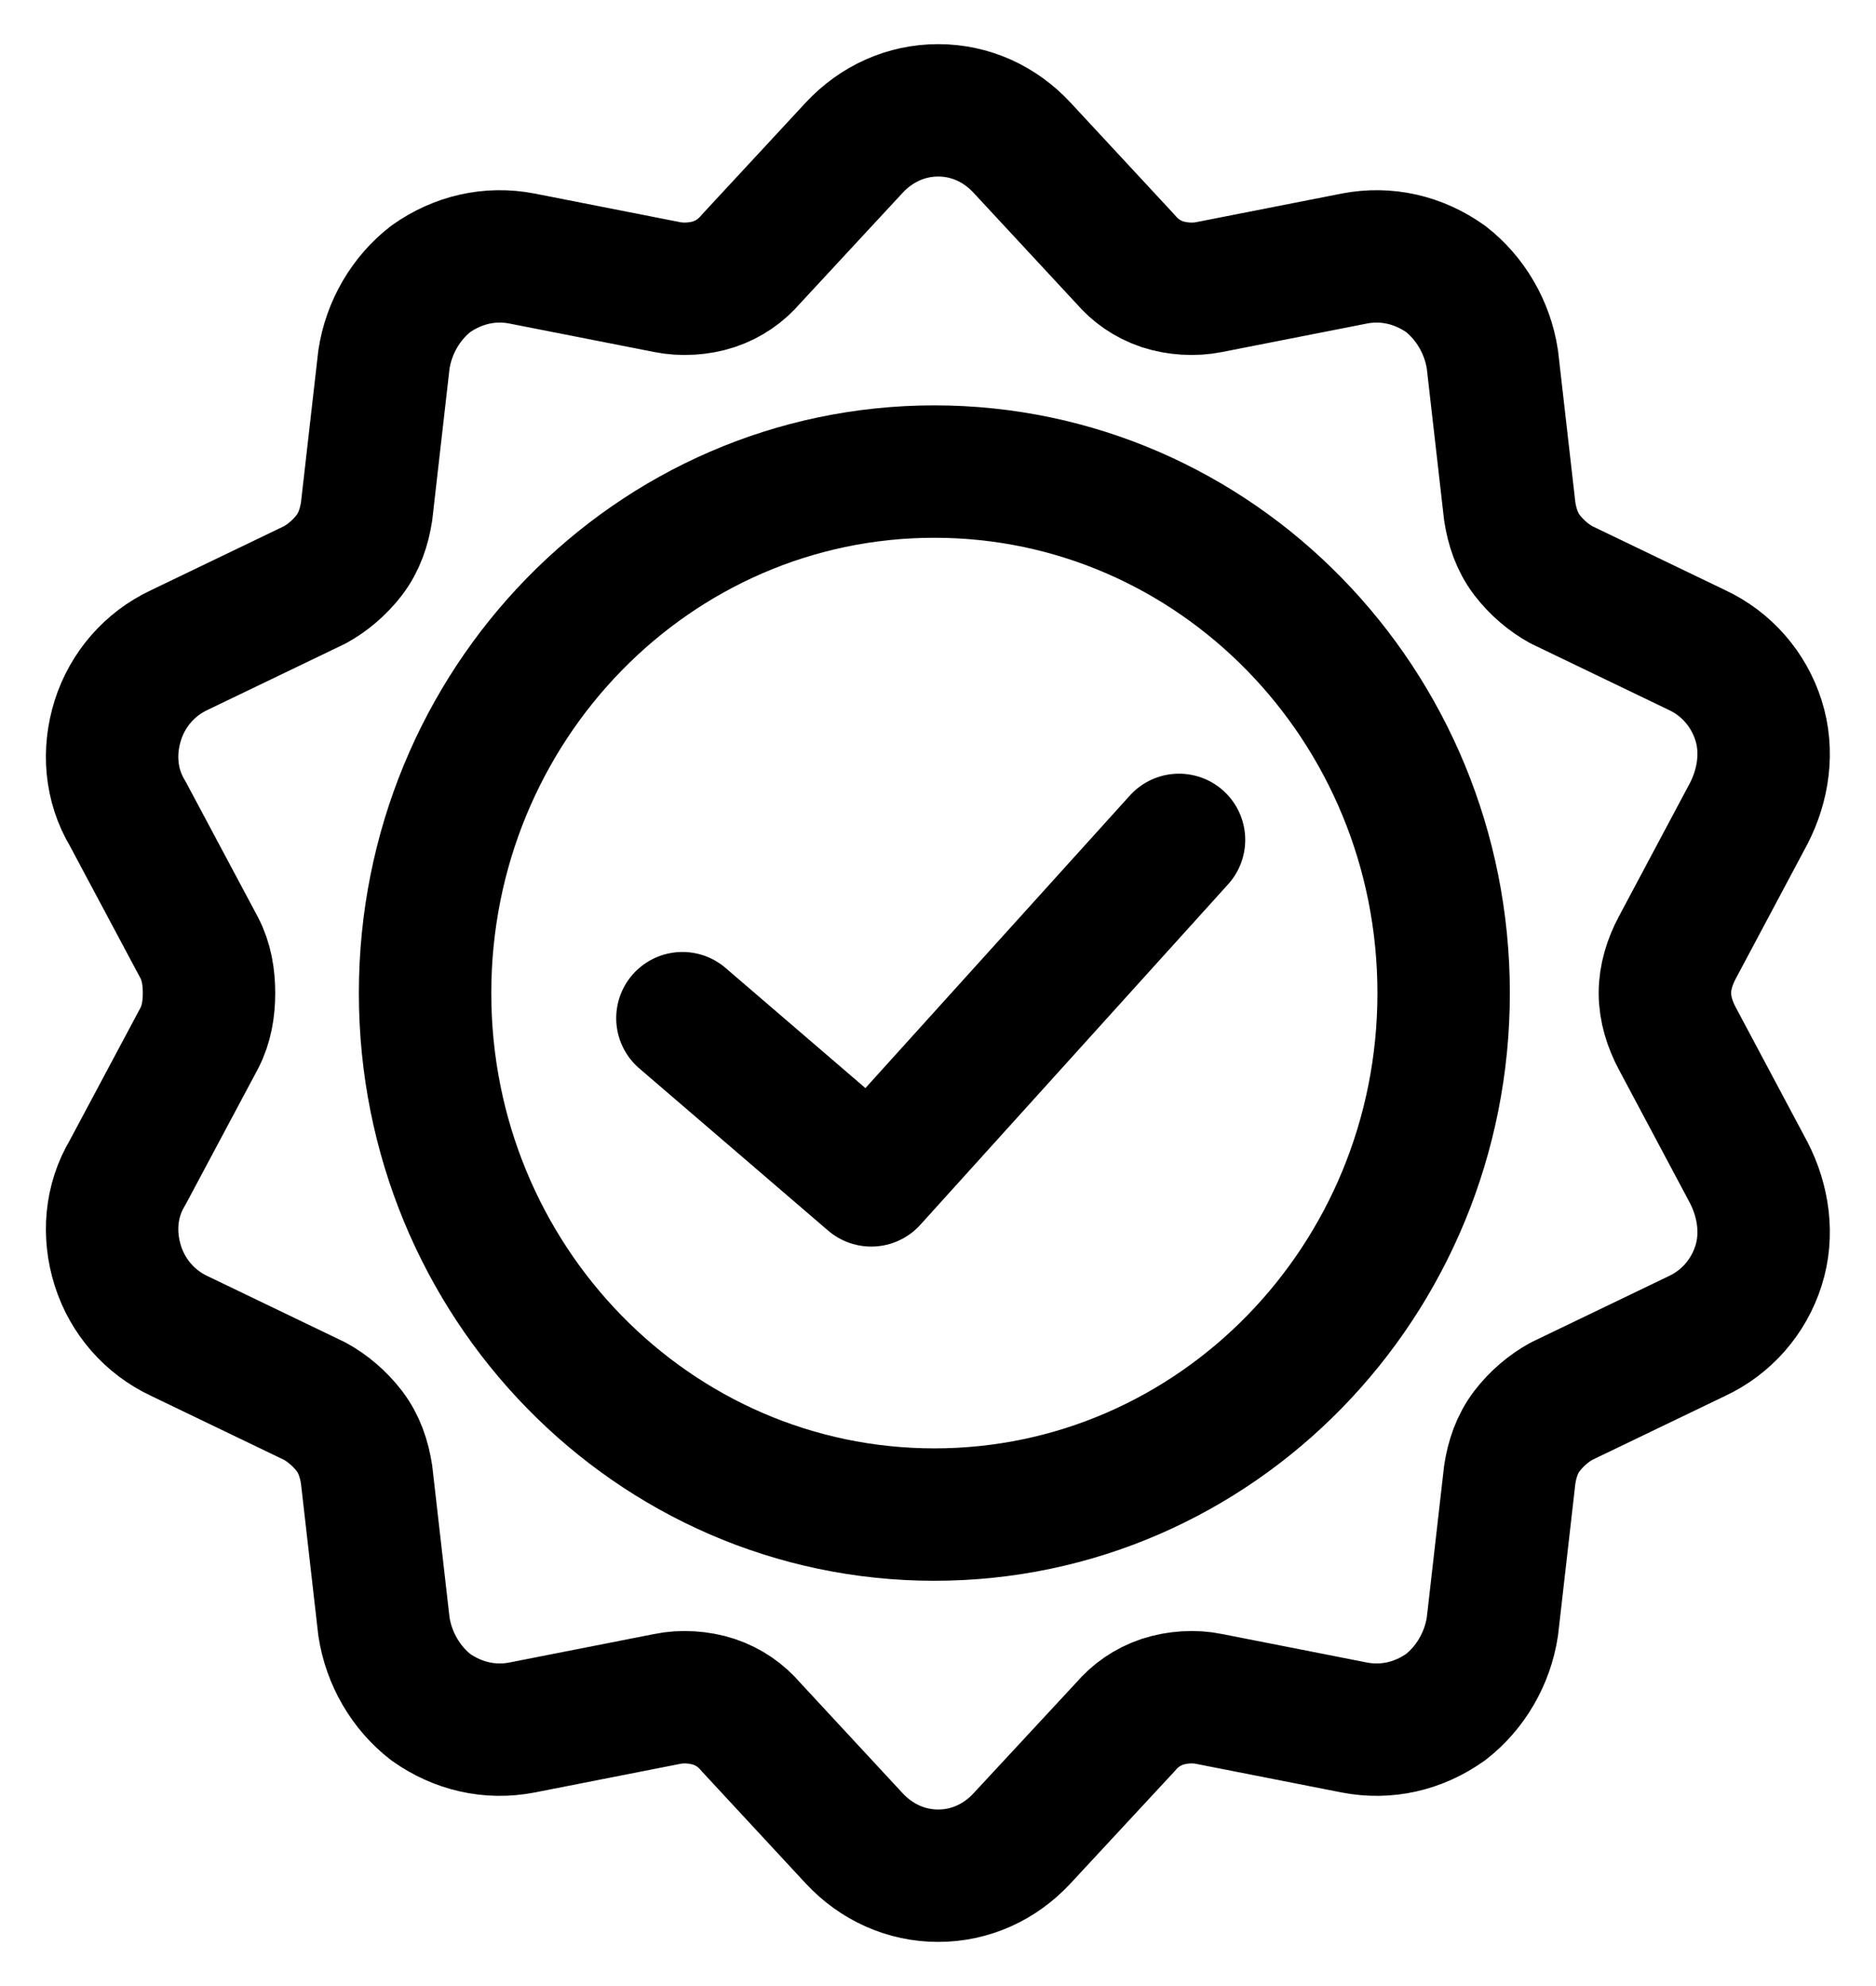 <svg width="17" height="18" viewBox="0 0 17 18" fill="none" xmlns="http://www.w3.org/2000/svg">
<path fill-rule="evenodd" clip-rule="evenodd" d="M7.742 1.337C7.943 1.122 8.211 1 8.502 1C8.792 1 9.06 1.122 9.26 1.337L10.198 2.348C10.287 2.453 10.399 2.531 10.533 2.576C10.667 2.62 10.823 2.629 10.957 2.602L12.274 2.343C12.564 2.287 12.855 2.354 13.1 2.528C13.323 2.701 13.48 2.966 13.524 3.259L13.681 4.635C13.703 4.777 13.748 4.913 13.837 5.03C13.926 5.146 14.038 5.239 14.149 5.3L15.377 5.891C15.645 6.016 15.846 6.247 15.935 6.528C16.025 6.809 15.98 7.115 15.846 7.374L15.199 8.589C15.132 8.715 15.087 8.856 15.087 9C15.087 9.144 15.132 9.285 15.199 9.411L15.846 10.626C15.98 10.885 16.025 11.191 15.935 11.472C15.846 11.753 15.645 11.984 15.377 12.109L14.149 12.7C14.038 12.761 13.926 12.854 13.837 12.97C13.748 13.087 13.703 13.222 13.681 13.365L13.524 14.741C13.48 15.034 13.323 15.299 13.1 15.472C12.855 15.646 12.564 15.713 12.274 15.657L10.957 15.398C10.823 15.37 10.667 15.38 10.533 15.424C10.399 15.469 10.287 15.547 10.198 15.652L9.26 16.663C9.06 16.878 8.792 17 8.502 17C8.211 17 7.943 16.878 7.742 16.663L6.805 15.652C6.716 15.547 6.604 15.469 6.47 15.424C6.336 15.38 6.18 15.37 6.046 15.398L4.729 15.657C4.439 15.713 4.148 15.646 3.903 15.472C3.68 15.299 3.523 15.034 3.479 14.741L3.322 13.365C3.3 13.222 3.255 13.087 3.166 12.97C3.077 12.854 2.965 12.761 2.854 12.7L1.626 12.109C1.358 11.984 1.157 11.753 1.068 11.472C0.979 11.191 1.001 10.885 1.157 10.626L1.805 9.411C1.871 9.285 1.894 9.144 1.894 9C1.894 8.856 1.871 8.715 1.805 8.589L1.157 7.374C1.001 7.115 0.979 6.809 1.068 6.528C1.157 6.247 1.358 6.016 1.626 5.891L2.854 5.3C2.965 5.239 3.077 5.146 3.166 5.03C3.255 4.913 3.3 4.777 3.322 4.635L3.479 3.259C3.523 2.966 3.68 2.701 3.903 2.528C4.148 2.354 4.439 2.287 4.729 2.343L6.046 2.602C6.18 2.629 6.336 2.62 6.47 2.576C6.604 2.531 6.716 2.453 6.805 2.348L7.742 1.337Z" stroke="currentColor" stroke-width="1.2" stroke-miterlimit="10" stroke-linecap="round" stroke-linejoin="round"/>
<path d="M8.467 13.727C11.016 13.727 13.082 11.611 13.082 9.001C13.082 6.39 11.016 4.274 8.467 4.274C5.918 4.274 3.852 6.39 3.852 9.001C3.852 11.611 5.918 13.727 8.467 13.727Z" stroke="currentColor" stroke-width="1.2" stroke-miterlimit="10" stroke-linecap="round" stroke-linejoin="round"/>
<path d="M6.184 9.228L7.895 10.698L10.684 7.612" stroke="currentColor" stroke-width="1.2" stroke-miterlimit="10" stroke-linecap="round" stroke-linejoin="round"/>
</svg>
